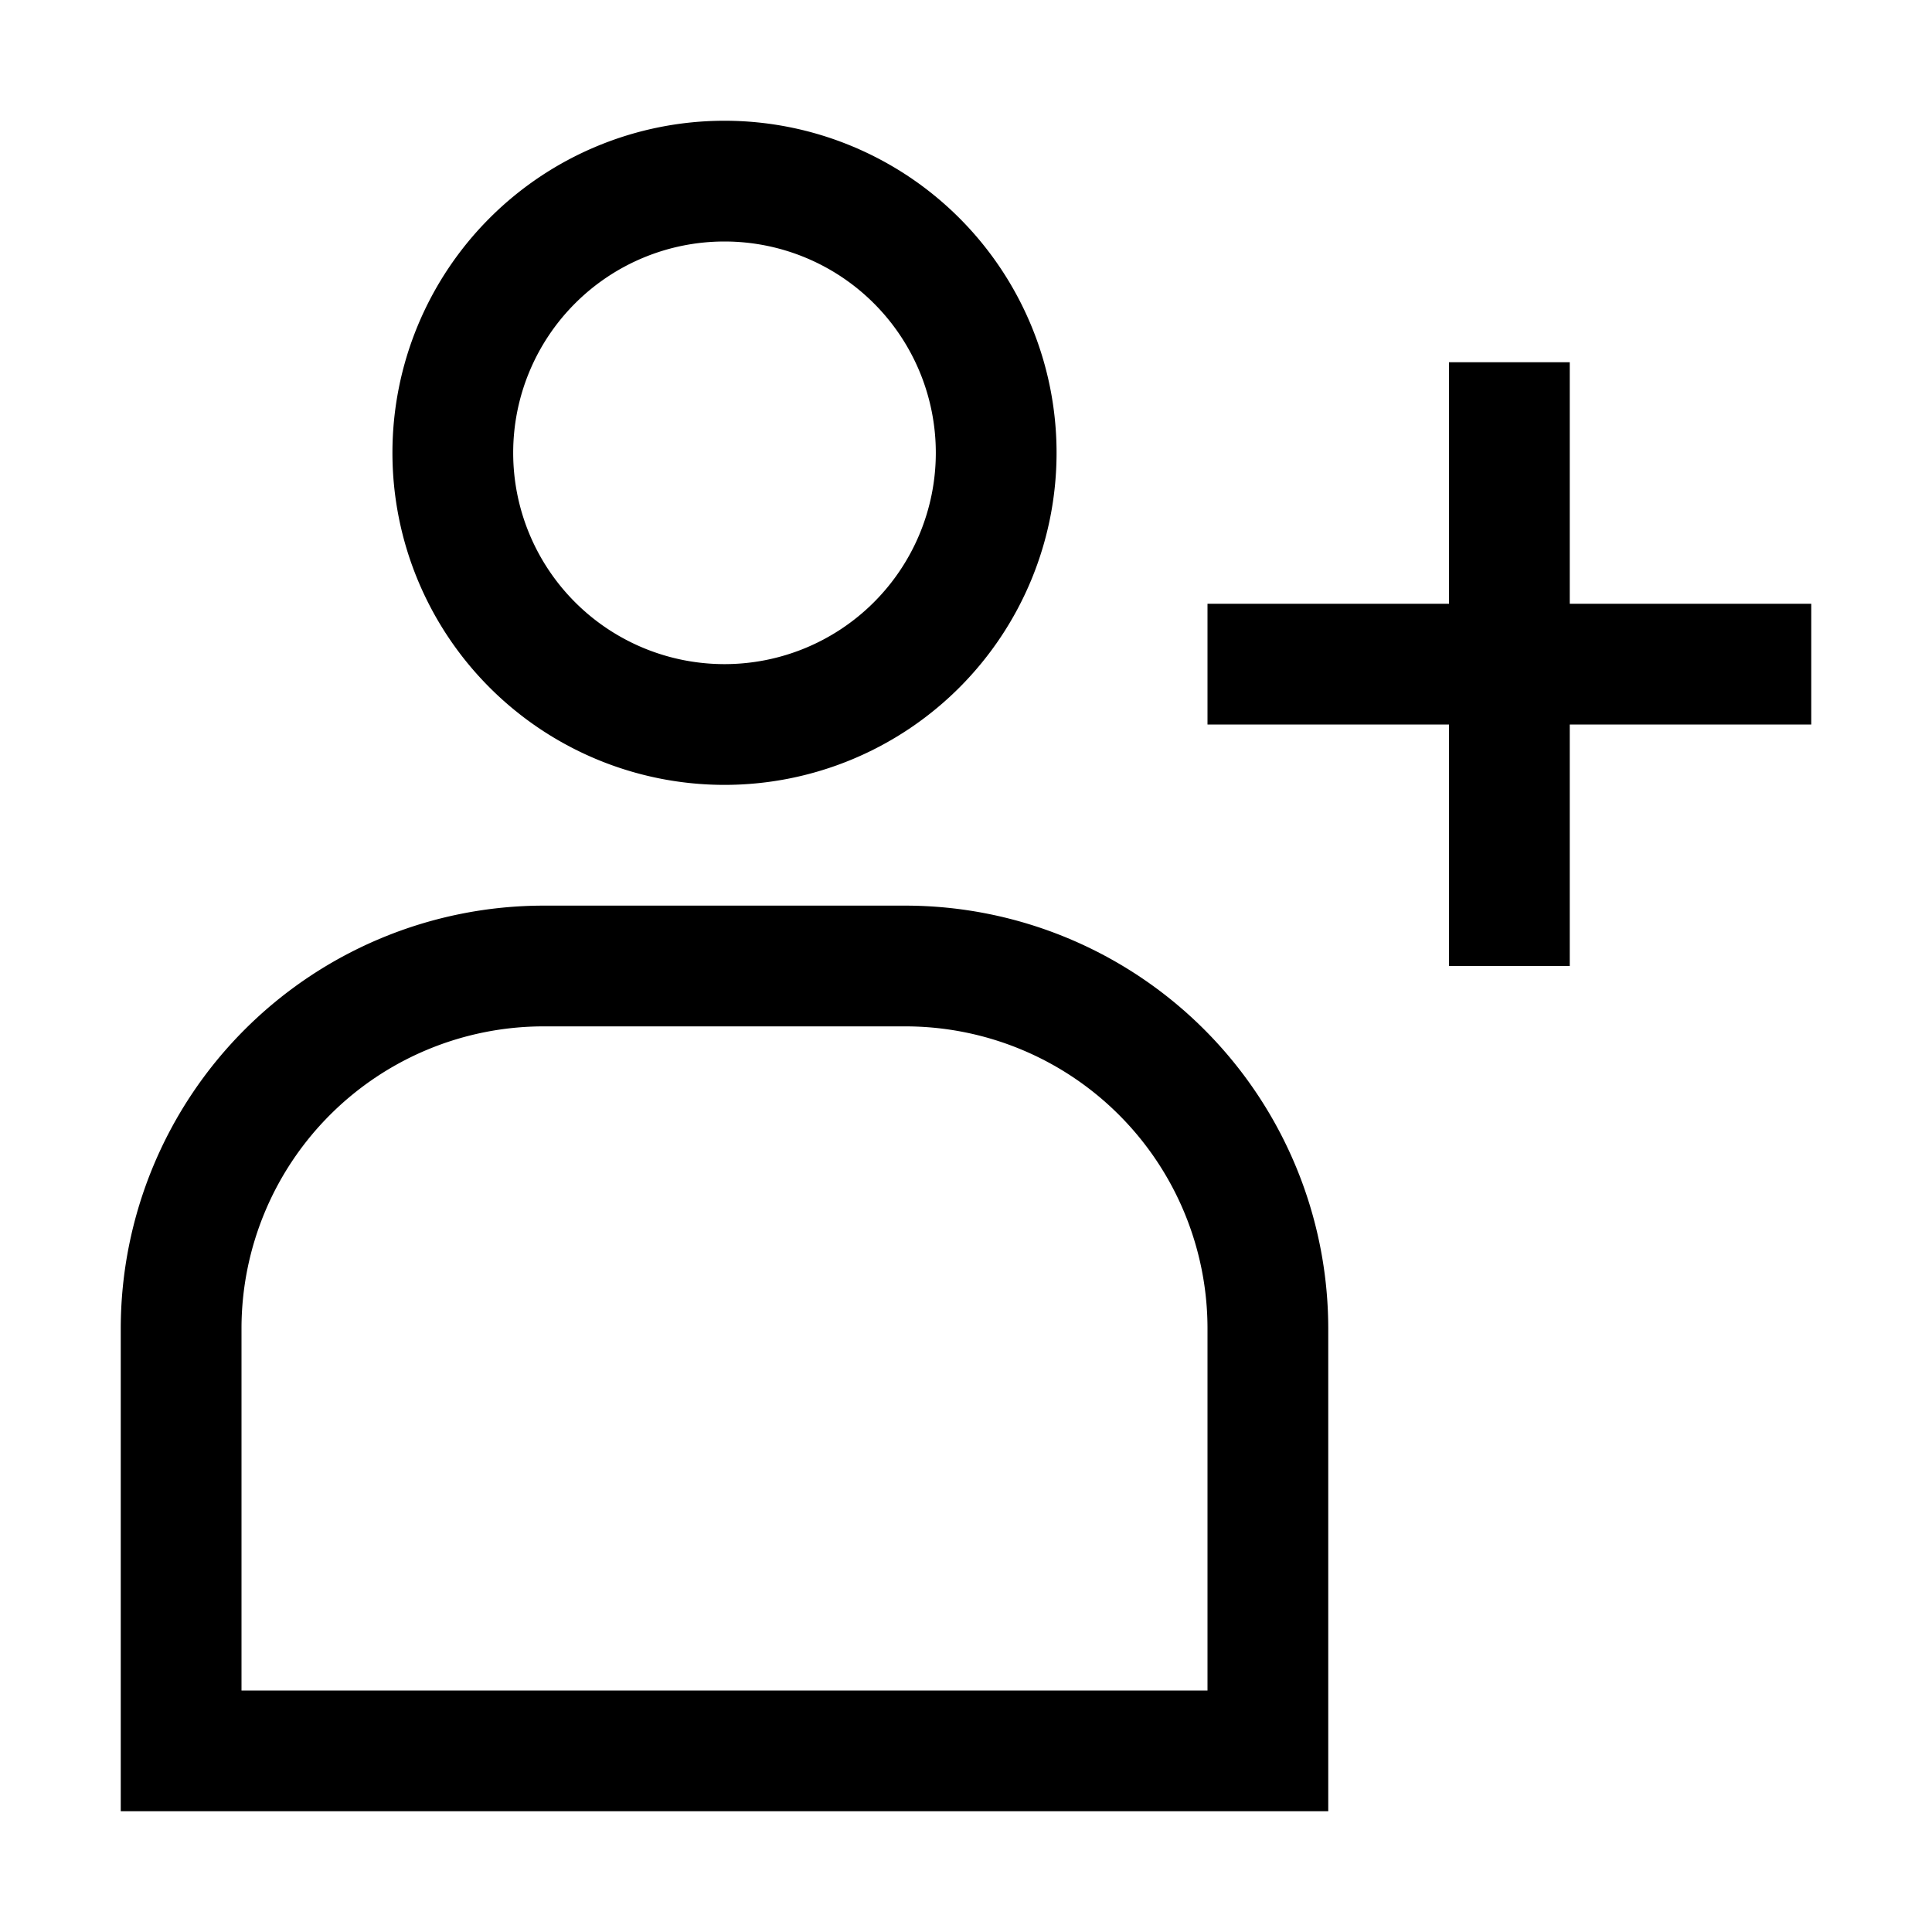 <svg xmlns="http://www.w3.org/2000/svg" viewBox="0 0 24 24"><path fill-rule="evenodd" d="M9 9.75A4.125 4.125 0 1 0 9 1.5a4.125 4.125 0 0 0 0 8.25M9 3a2.625 2.625 0 1 1 0 5.25A2.625 2.625 0 0 1 9 3m-2.25 8.25A5.257 5.257 0 0 0 1.5 16.5v6h15v-6a5.257 5.257 0 0 0-5.25-5.25zM3 21v-4.5a3.754 3.754 0 0 1 3.75-3.75h4.5A3.754 3.754 0 0 1 15 16.5V21zM19.5 7.5h3V9h-3v3H18V9h-3V7.5h3v-3h1.5z" clip-rule="evenodd"/></svg>